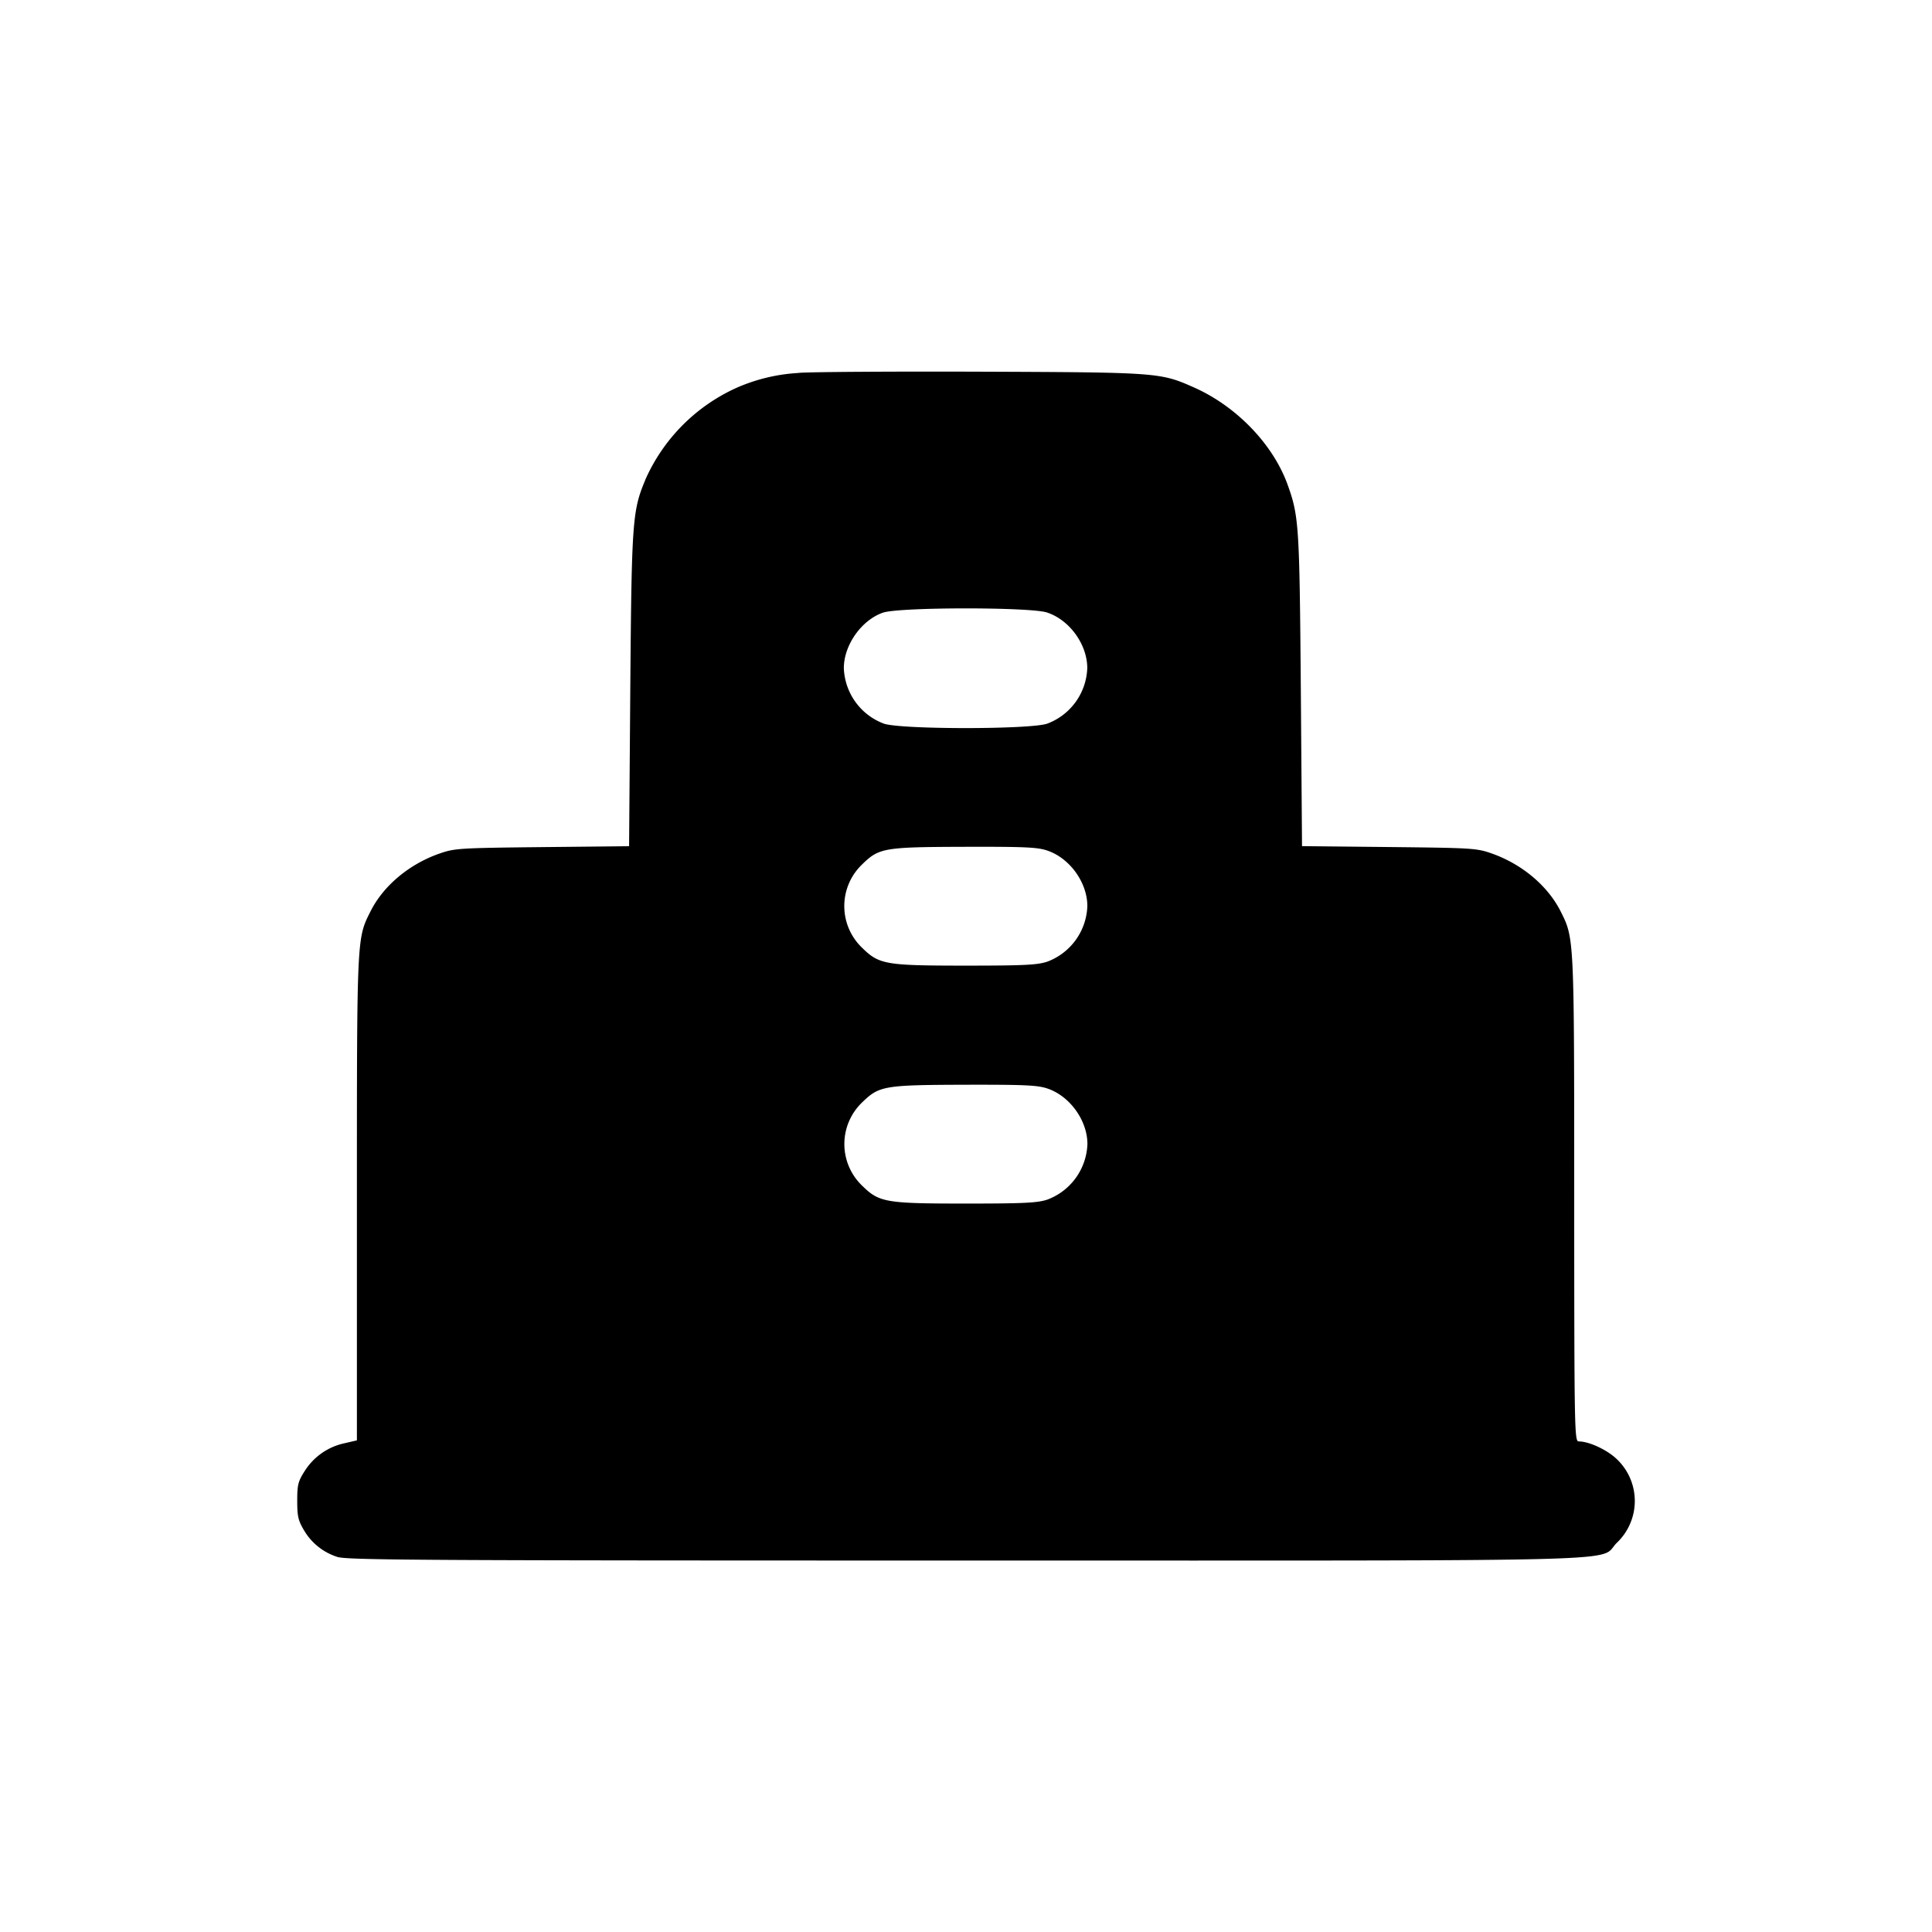 <svg xmlns="http://www.w3.org/2000/svg" width="26" height="26" fill="currentColor" class="sym sym-building-07-solid" viewBox="0 0 26 26">
  <path fill-rule="evenodd" d="M10.749 5.019a2.4 2.4 0 0 0-.83.197A2.44 2.44 0 0 0 8.687 6.45l-.006.016c-.171.411-.181.555-.199 2.82l-.016 2.102-1.169.012c-1.113.012-1.178.016-1.377.085-.412.142-.763.436-.936.784-.182.362-.181.336-.181 3.865v3.25l-.173.04a.84.84 0 0 0-.531.375c-.088.138-.099.185-.099.399 0 .207.013.264.09.394a.8.8 0 0 0 .449.36c.124.043 1.1.049 8.454.049 9.327 0 8.499.022 8.767-.24a.776.776 0 0 0 0-1.123c-.129-.125-.373-.24-.514-.24-.057 0-.06-.127-.061-3.258 0-3.536 0-3.51-.181-3.872-.174-.348-.525-.642-.936-.785-.2-.069-.264-.072-1.378-.084l-1.168-.012-.016-2.103c-.018-2.223-.025-2.337-.18-2.767-.197-.541-.688-1.05-1.258-1.303-.453-.201-.481-.203-2.878-.212-1.198-.004-2.297.003-2.441.016zm3.342 3.224c.303.1.541.43.541.748a.83.83 0 0 1-.54.748c-.236.079-1.96.079-2.196 0a.83.83 0 0 1-.54-.748c0-.31.238-.646.526-.746.221-.076 1.982-.077 2.21-.002m0 3.203c.303.1.541.43.541.748a.83.83 0 0 1-.54.748c-.134.044-.31.053-1.098.053-1.078 0-1.164-.015-1.393-.24a.776.776 0 0 1 .001-1.123c.227-.222.294-.233 1.378-.236.806-.002.978.005 1.112.05m0 3.202c.303.1.541.43.541.748a.83.83 0 0 1-.54.748c-.134.044-.31.053-1.098.053-1.078 0-1.164-.015-1.393-.24a.776.776 0 0 1 .001-1.123c.227-.221.294-.233 1.378-.236.806-.002.978.006 1.112.05"/>
</svg>